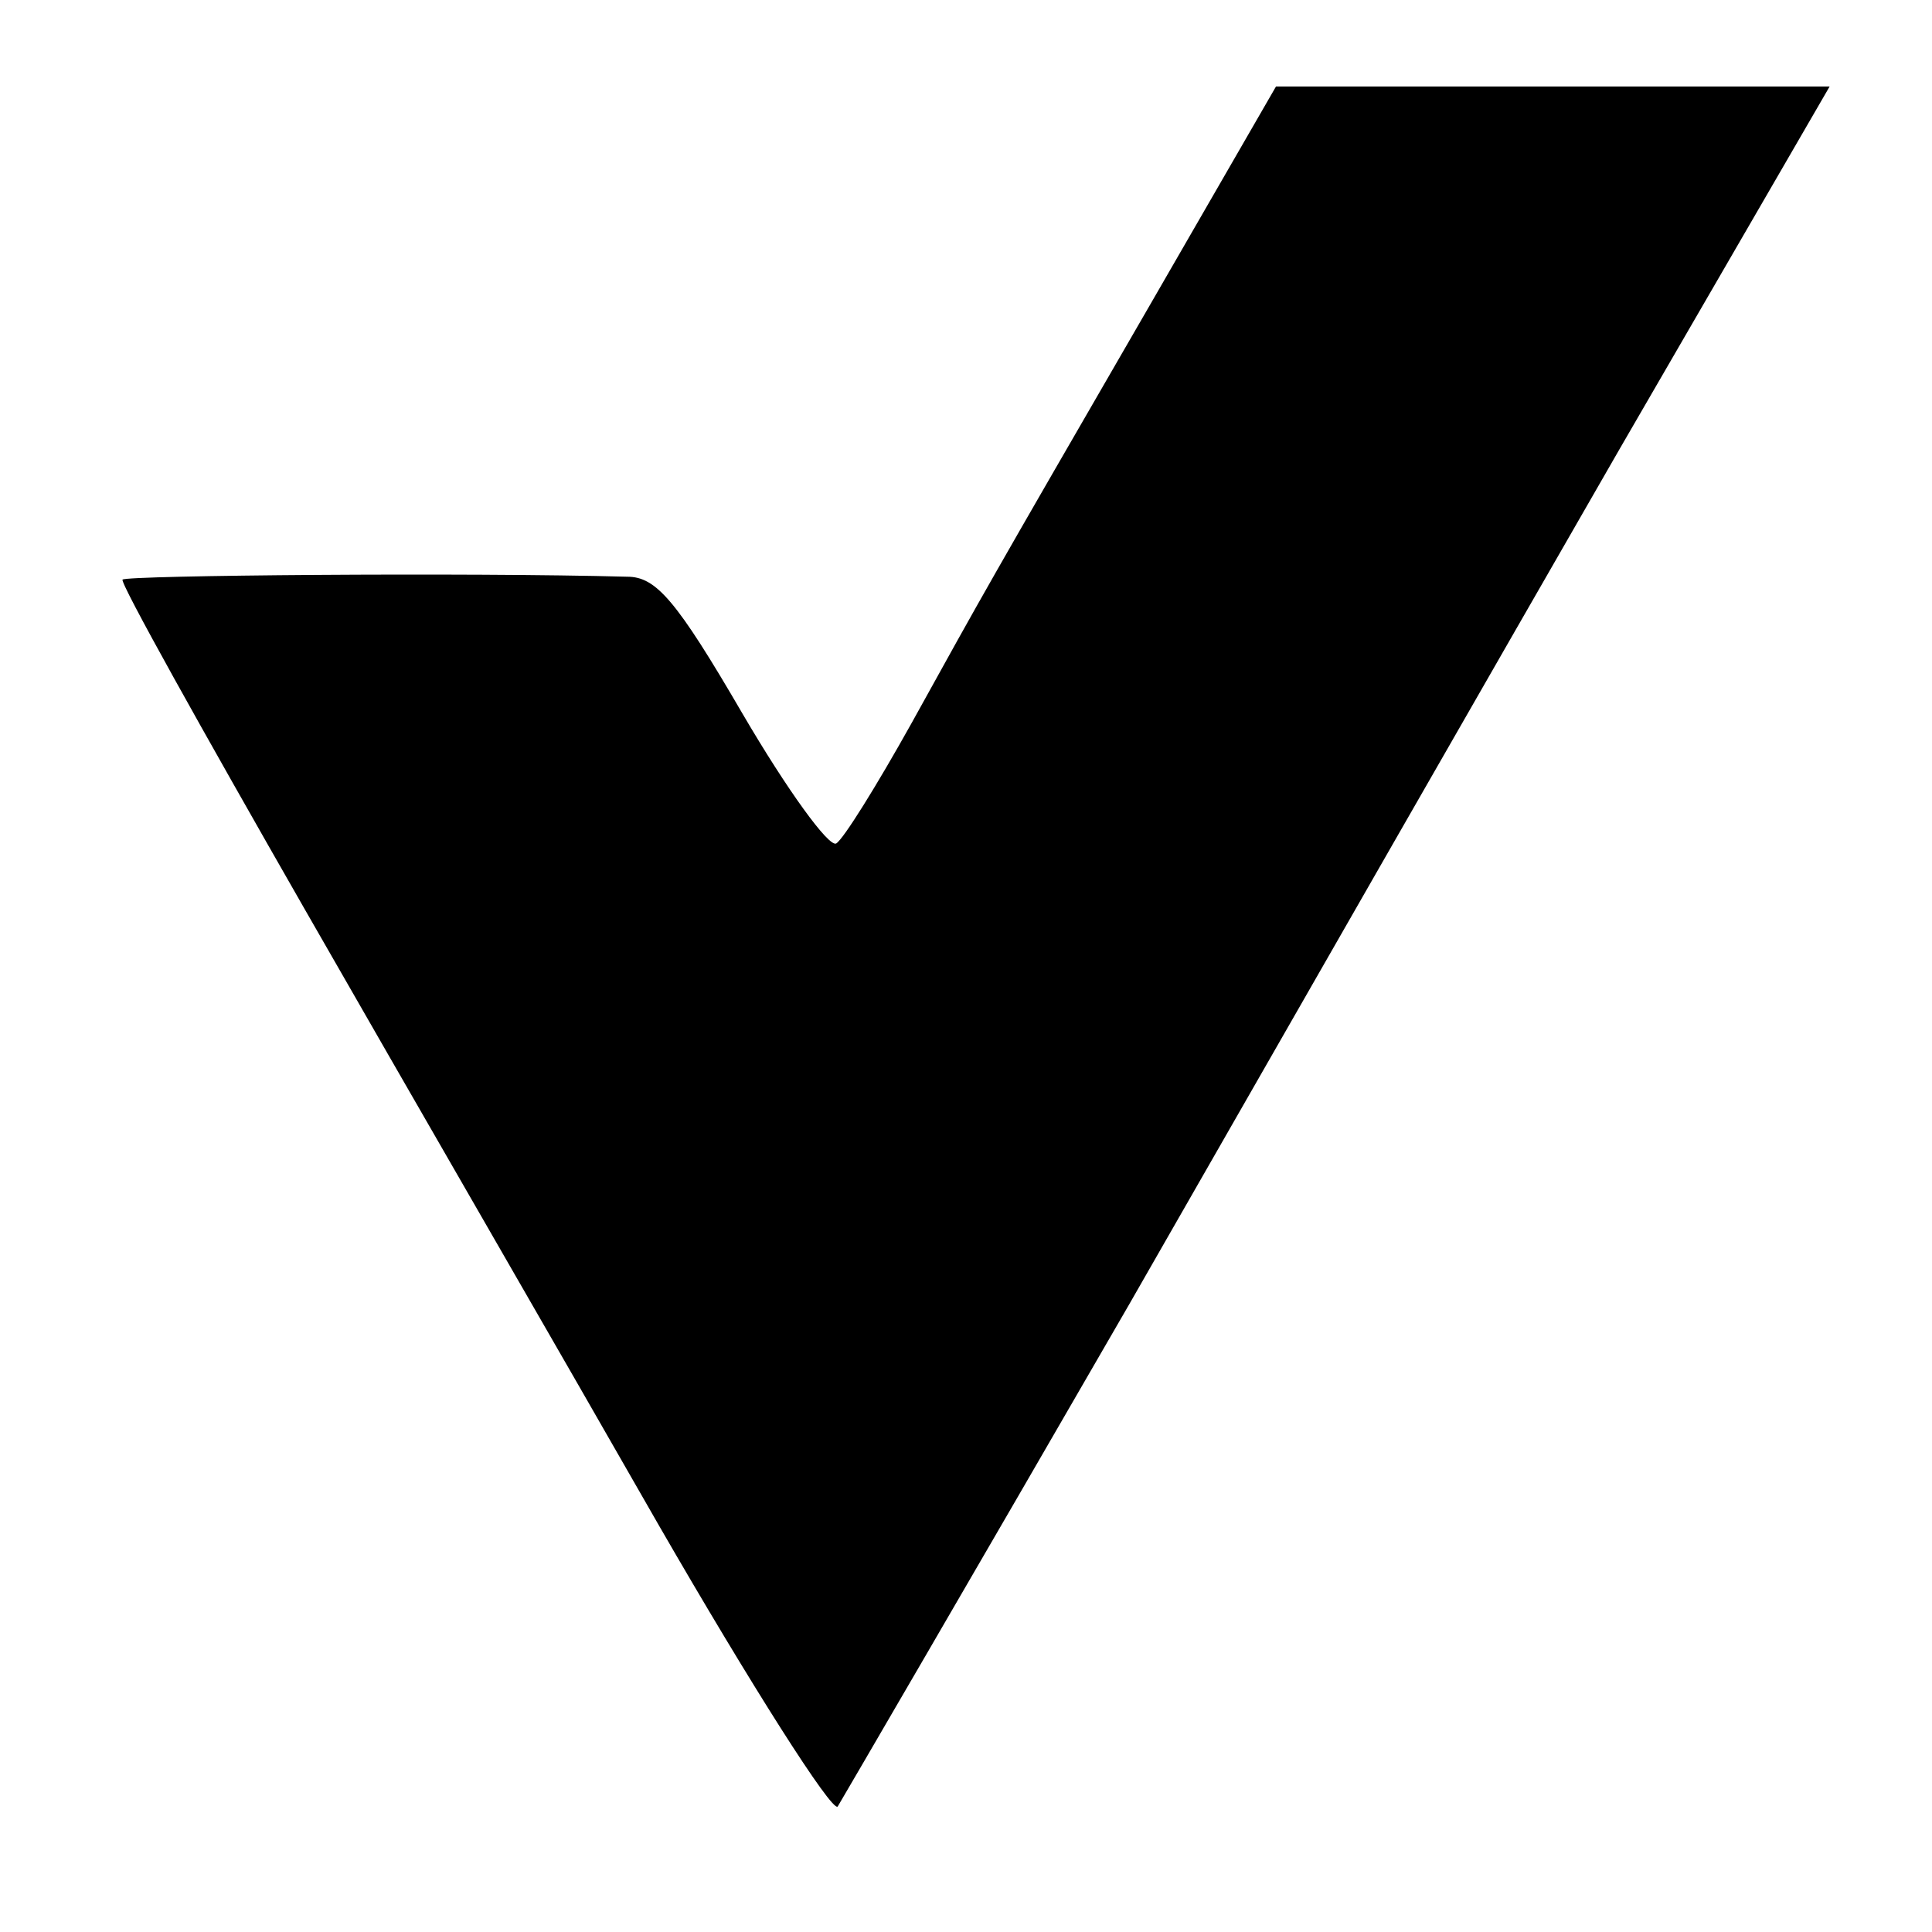 <?xml version="1.0" standalone="no"?>
<!DOCTYPE svg PUBLIC "-//W3C//DTD SVG 20010904//EN"
 "http://www.w3.org/TR/2001/REC-SVG-20010904/DTD/svg10.dtd">
<svg version="1.0" xmlns="http://www.w3.org/2000/svg"
 width="134pt" height="134pt" viewBox="0 0 134 134"
 preserveAspectRatio="xMidYMid meet">
<g transform="translate(0,134) scale(0.1,-0.1)"
fill="#000000" stroke="none">
<path d="M795 1124 c-111 -192 -111 -192 -163 -286 -24 -43 -47 -80 -52 -83
-5 -3 -34 37 -65 90 -46 79 -60 95 -80 95 -110 3 -347 1 -350 -2 -2 -2 55
-104 126 -228 71 -124 182 -316 246 -428 64 -111 120 -199 124 -195 3 5 94
161 202 348 107 187 260 454 340 593 l146 252 -192 0 -192 0 -90 -156z"/>
</g>
</svg>
